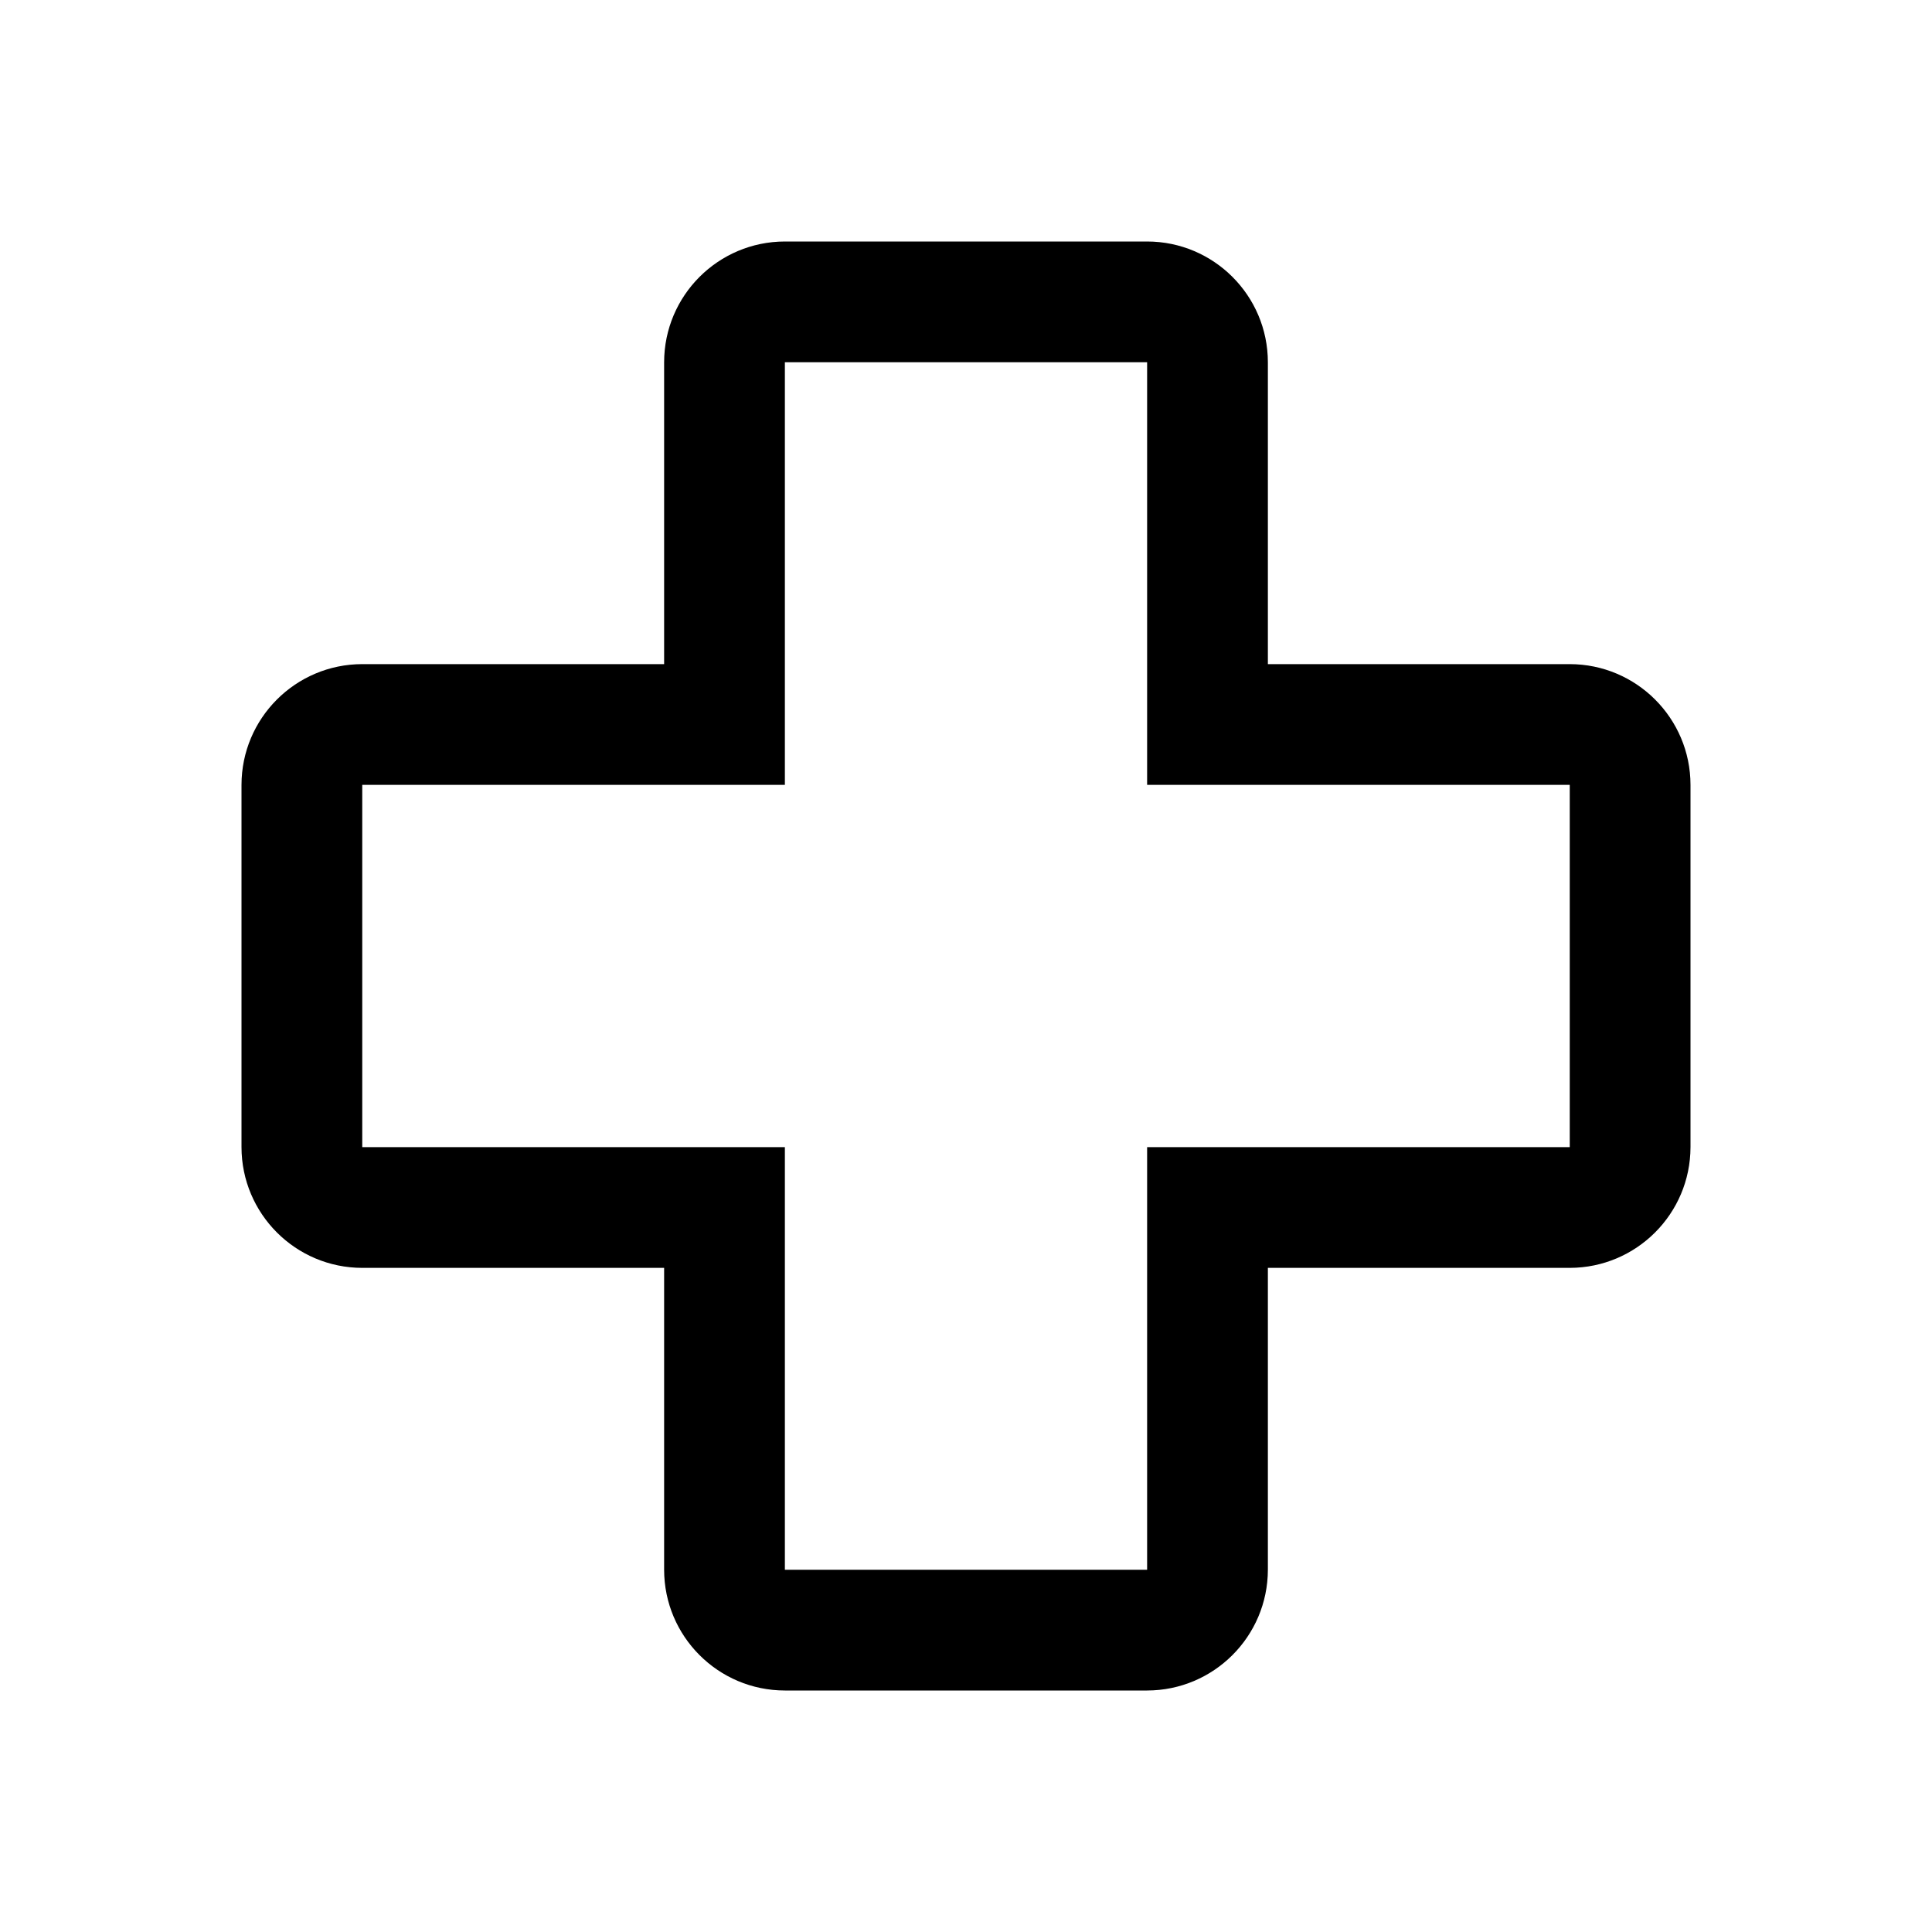 <svg xmlns="http://www.w3.org/2000/svg" xmlns:xlink="http://www.w3.org/1999/xlink" fill="none" version="1.1" width="32" height="32" viewBox="0 0 32 32"><defs><clipPath id="master_svg0_134_14835"><rect x="0" y="0" width="32" height="32" rx="0"/></clipPath></defs><g clip-path="url(#master_svg0_134_14835)"><g><path d="M19,28L13,28C11.896,27.999,11.001,27.104,11,26L11,21L6,21C4.896,20.999,4.001,20.104,4,19L4,13C4.001,11.896,4.896,11.001,6,11L11,11L11,6C11.001,4.896,11.896,4.001,13,4L19,4C20.104,4.001,20.999,4.896,21,6L21,11L26,11C27.104,11.001,27.999,11.896,28,13L28,19C27.998,20.104,27.104,20.998,26,21L21,21L21,26C20.998,27.104,20.104,27.998,19,28ZM6,13L6,19L13,19L13,26L19,26L19,19L26,19L26,13L19,13L19,6L13,6L13,13L6,13Z" fill="#000000" fill-opacity="1"/></g><g></g></g></svg>